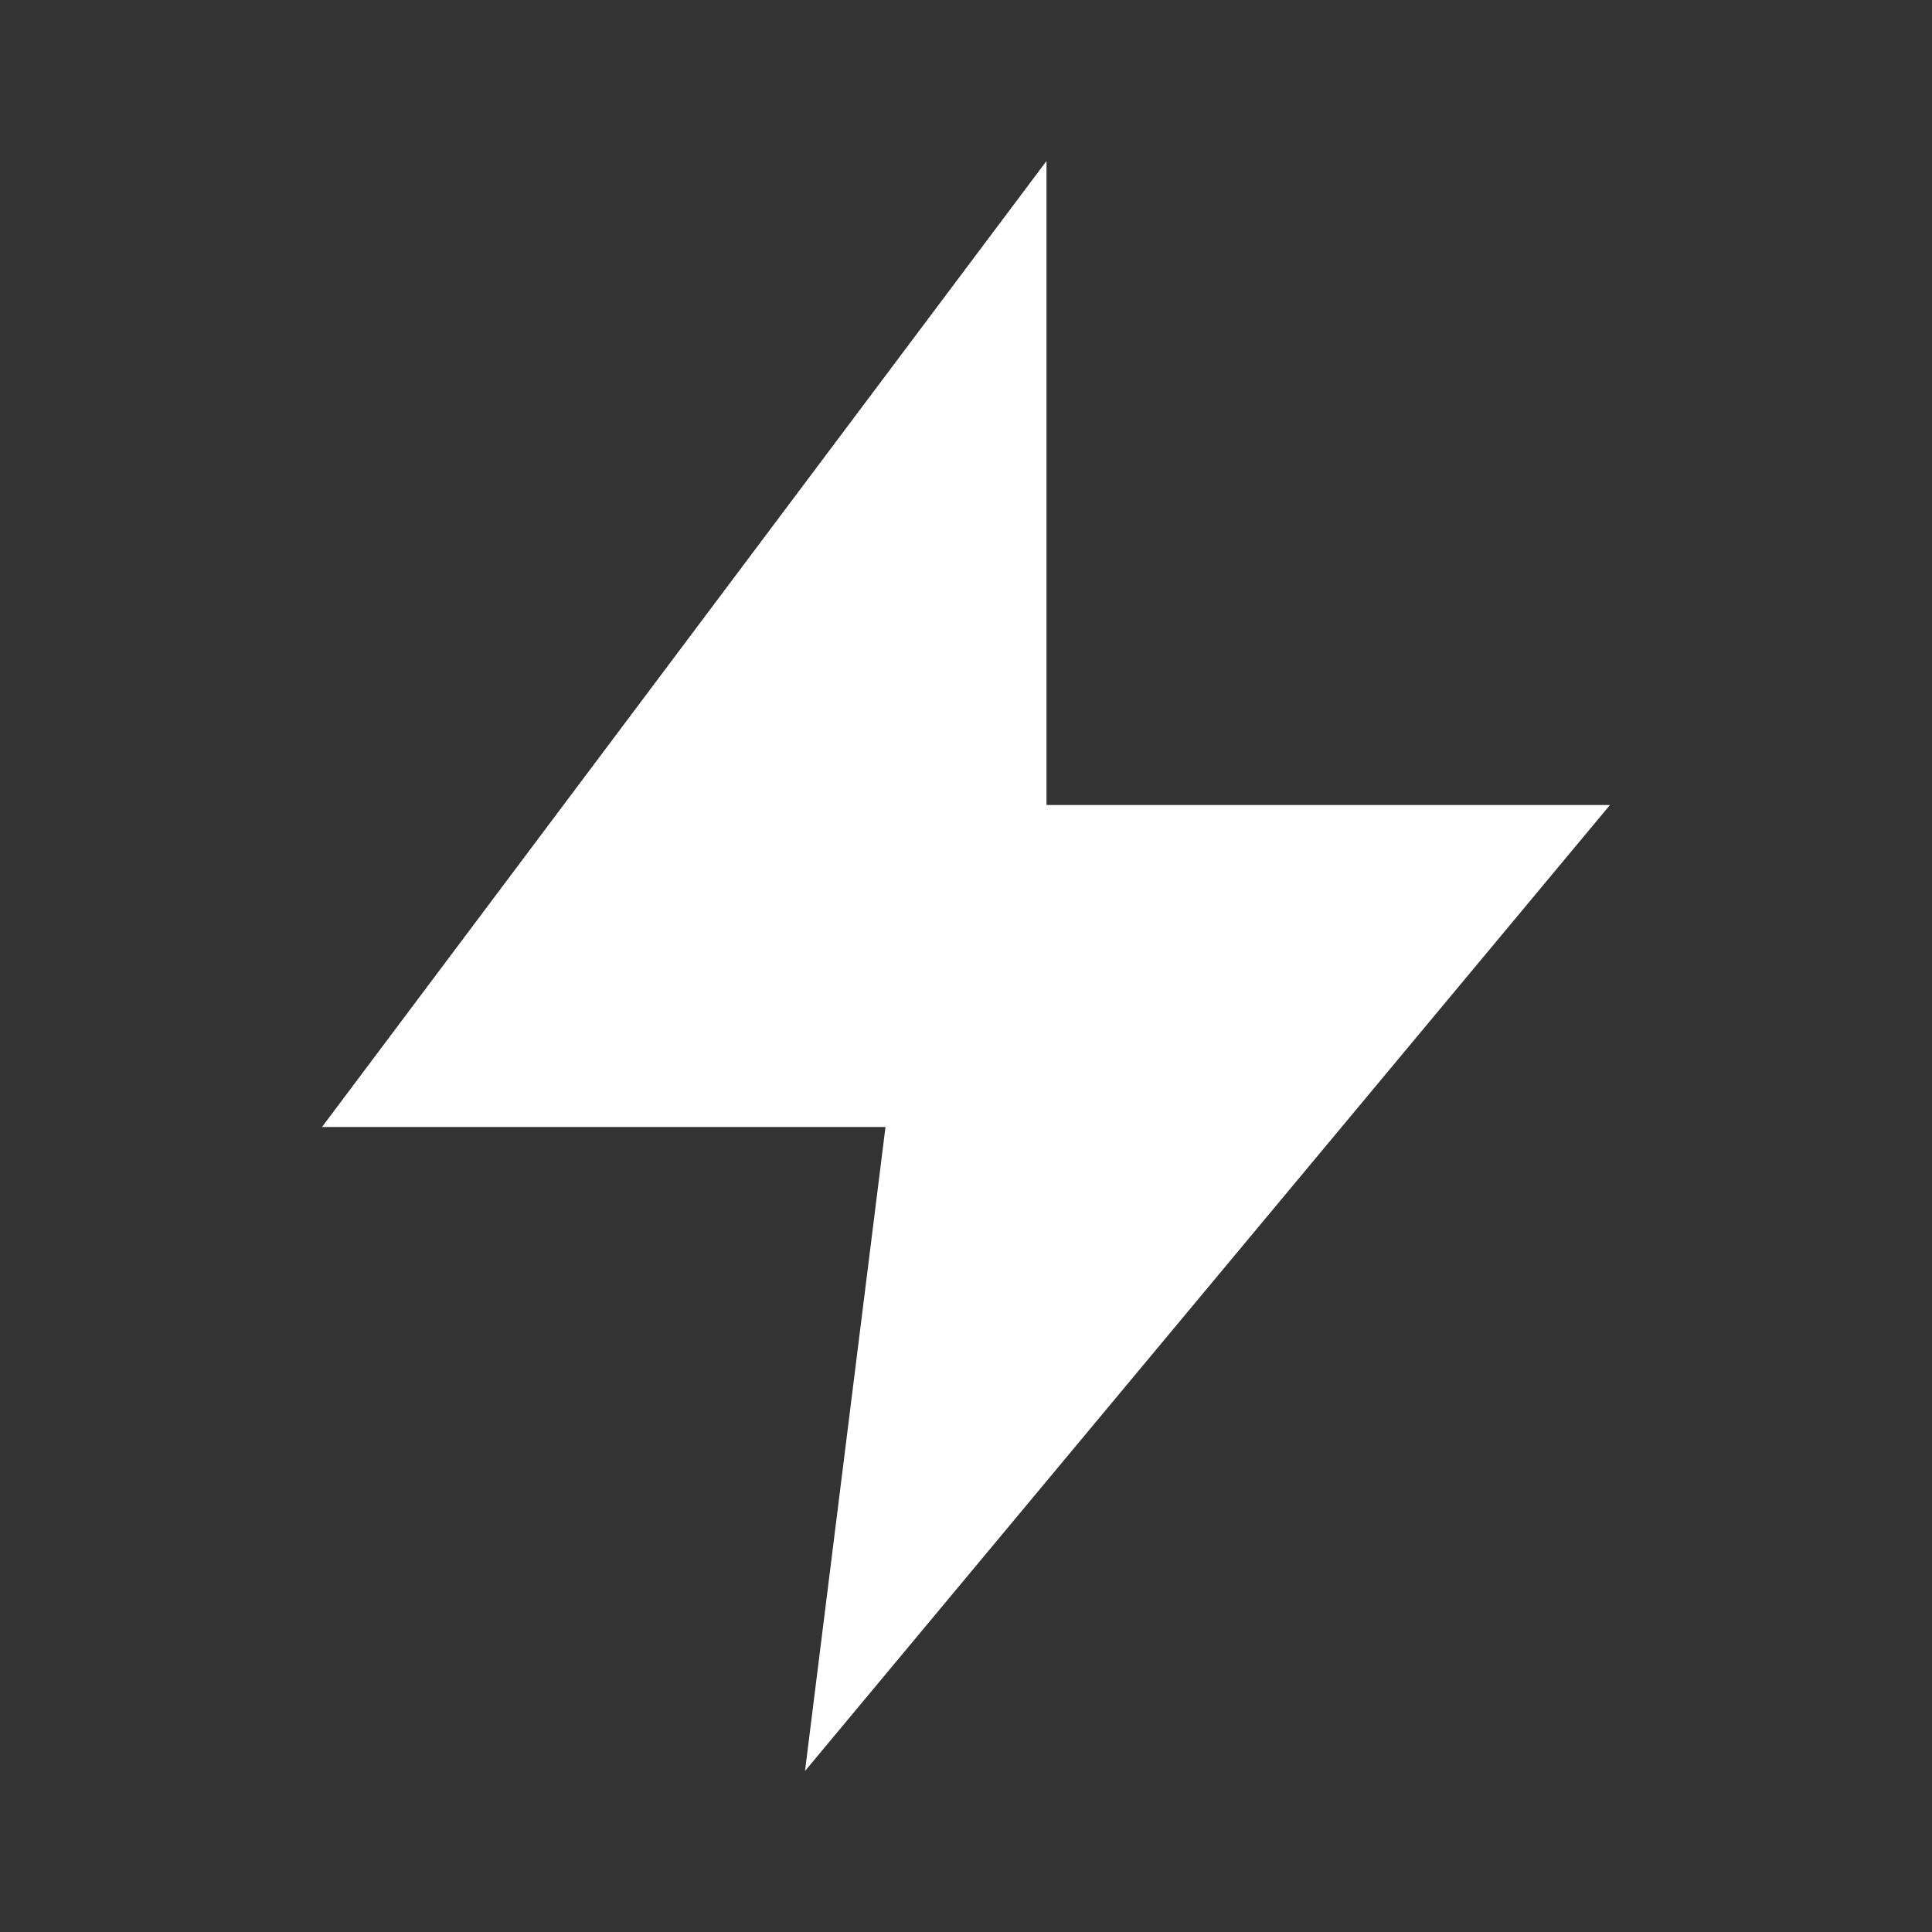 <svg width="24" height="24" viewBox="0 0 24 24" fill="none" xmlns="http://www.w3.org/2000/svg">
  <rect x="0" y="0" width="24" height="24" fill="#333333" stroke="none"/>
  <rect width="24" height="24" fill="#000000" fill-opacity="0.0"/>
  <path d="M13 2L4 14H11L10 22L20 10H13L13 2Z" fill="#FFFFFF"/>
</svg>